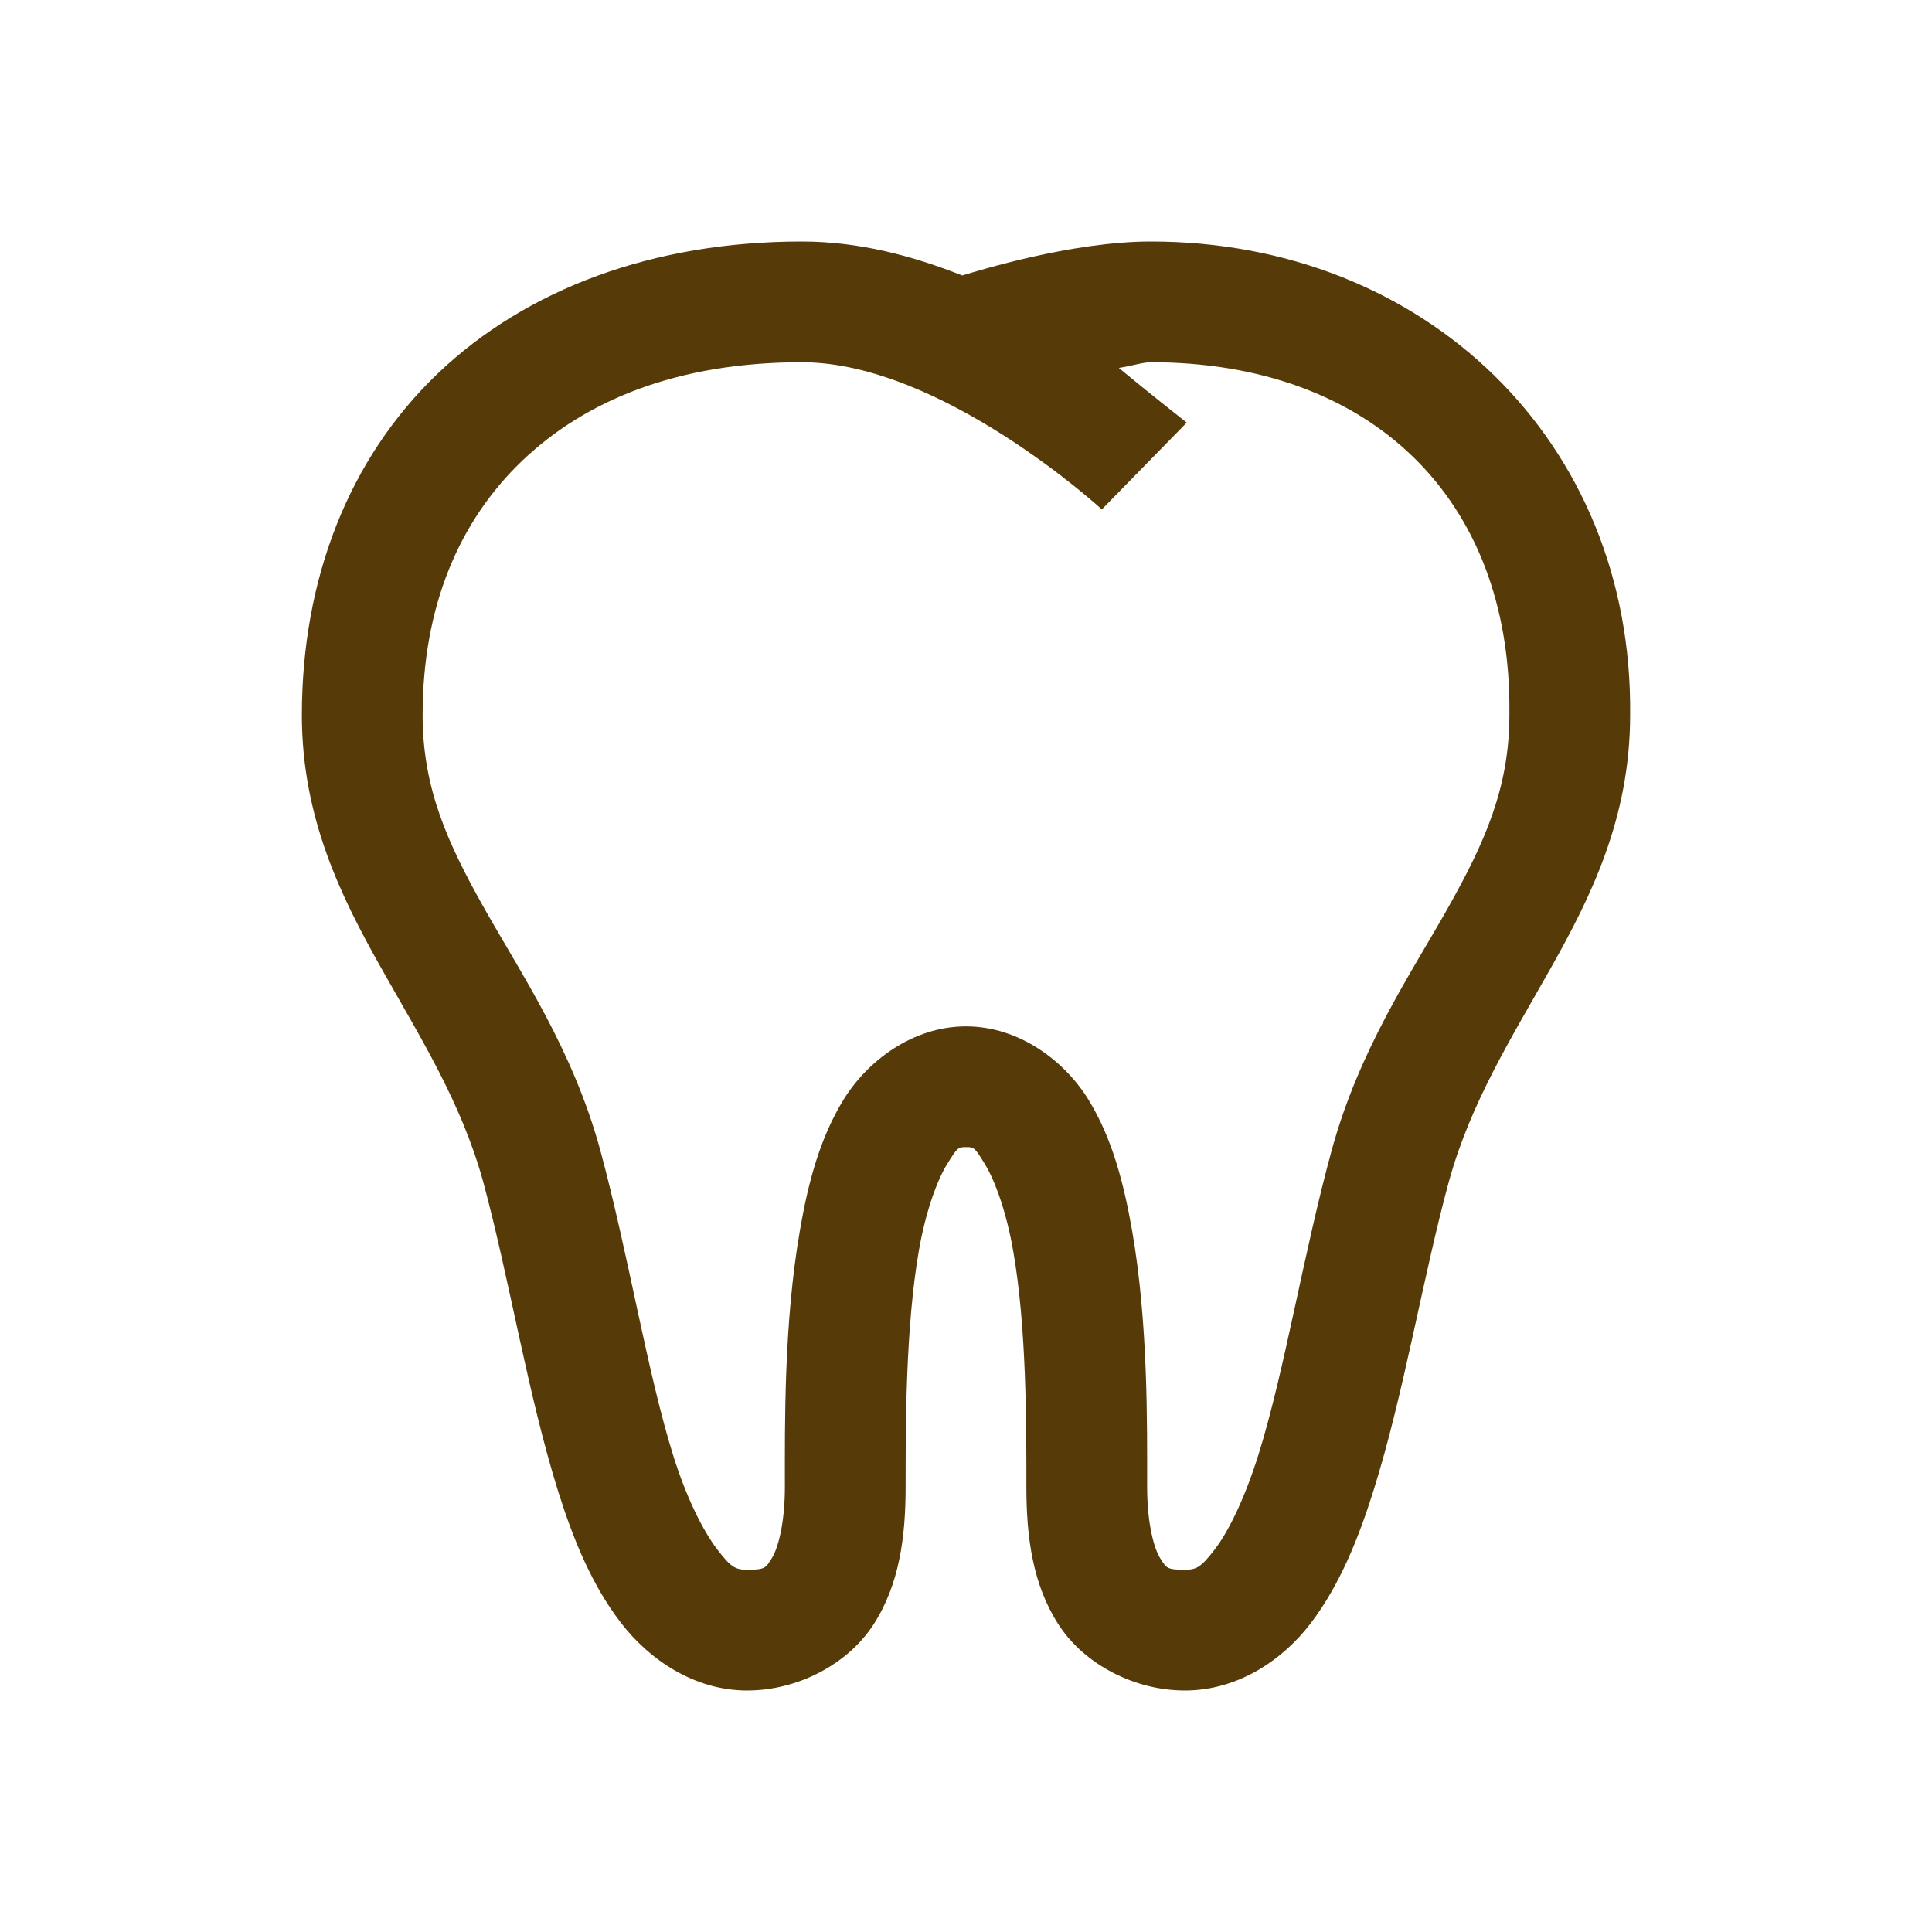<svg width="48" height="48" viewBox="0 0 48 48" fill="none" xmlns="http://www.w3.org/2000/svg">
<path d="M19.922 6C16.23 6 13.078 7.178 10.875 9.281C8.672 11.385 7.5 14.379 7.5 17.766C7.5 20.32 8.479 22.289 9.469 24.047C10.459 25.805 11.455 27.381 12 29.344C12.656 31.764 13.113 34.658 13.875 37.078C14.256 38.285 14.713 39.387 15.422 40.312C16.131 41.238 17.256 42 18.562 42C19.816 42 21.064 41.35 21.703 40.359C22.342 39.369 22.5 38.197 22.5 36.938C22.5 35.391 22.5 32.977 22.828 31.078C22.992 30.129 23.273 29.338 23.531 28.922C23.789 28.506 23.801 28.5 24 28.5C24.199 28.5 24.211 28.5 24.469 28.922C24.727 29.344 25.008 30.129 25.172 31.078C25.506 32.977 25.5 35.391 25.5 36.938C25.5 38.197 25.658 39.369 26.297 40.359C26.936 41.35 28.184 42 29.438 42C30.75 42 31.875 41.244 32.578 40.312C33.281 39.381 33.744 38.244 34.125 37.031C34.887 34.605 35.35 31.723 36 29.344C36.545 27.381 37.541 25.805 38.531 24.047C39.522 22.289 40.5 20.32 40.5 17.766C40.576 10.957 35.391 6 28.594 6C26.619 6 24.287 6.732 23.906 6.844C22.688 6.363 21.357 6 19.922 6ZM19.922 9C23.396 9 27.375 12.656 27.375 12.656L29.484 10.5C29.484 10.5 28.494 9.721 27.797 9.141C28.113 9.094 28.389 9 28.594 9C34.025 9 37.559 12.357 37.5 17.719V17.766C37.5 19.582 36.879 20.953 35.953 22.594C35.027 24.234 33.779 26.068 33.094 28.547C32.379 31.154 31.922 34.043 31.266 36.141C30.938 37.19 30.533 38.033 30.188 38.484C29.842 38.935 29.73 39 29.438 39C28.98 39 28.98 38.953 28.828 38.719C28.676 38.484 28.5 37.863 28.5 36.938C28.5 35.408 28.529 32.871 28.125 30.562C27.92 29.408 27.639 28.295 27.047 27.328C26.455 26.361 25.324 25.5 24 25.5C22.676 25.5 21.545 26.361 20.953 27.328C20.361 28.295 20.074 29.408 19.875 30.562C19.471 32.871 19.5 35.408 19.5 36.938C19.5 37.863 19.324 38.484 19.172 38.719C19.02 38.953 19.02 39 18.562 39C18.264 39 18.152 38.93 17.812 38.484C17.473 38.039 17.062 37.23 16.734 36.188C16.078 34.102 15.621 31.184 14.906 28.547C14.221 26.068 12.973 24.234 12.047 22.594C11.121 20.953 10.5 19.588 10.5 17.766C10.5 15.065 11.408 12.938 12.984 11.438C14.56 9.938 16.846 9 19.922 9Z" fill="#563B09"/>
</svg>
